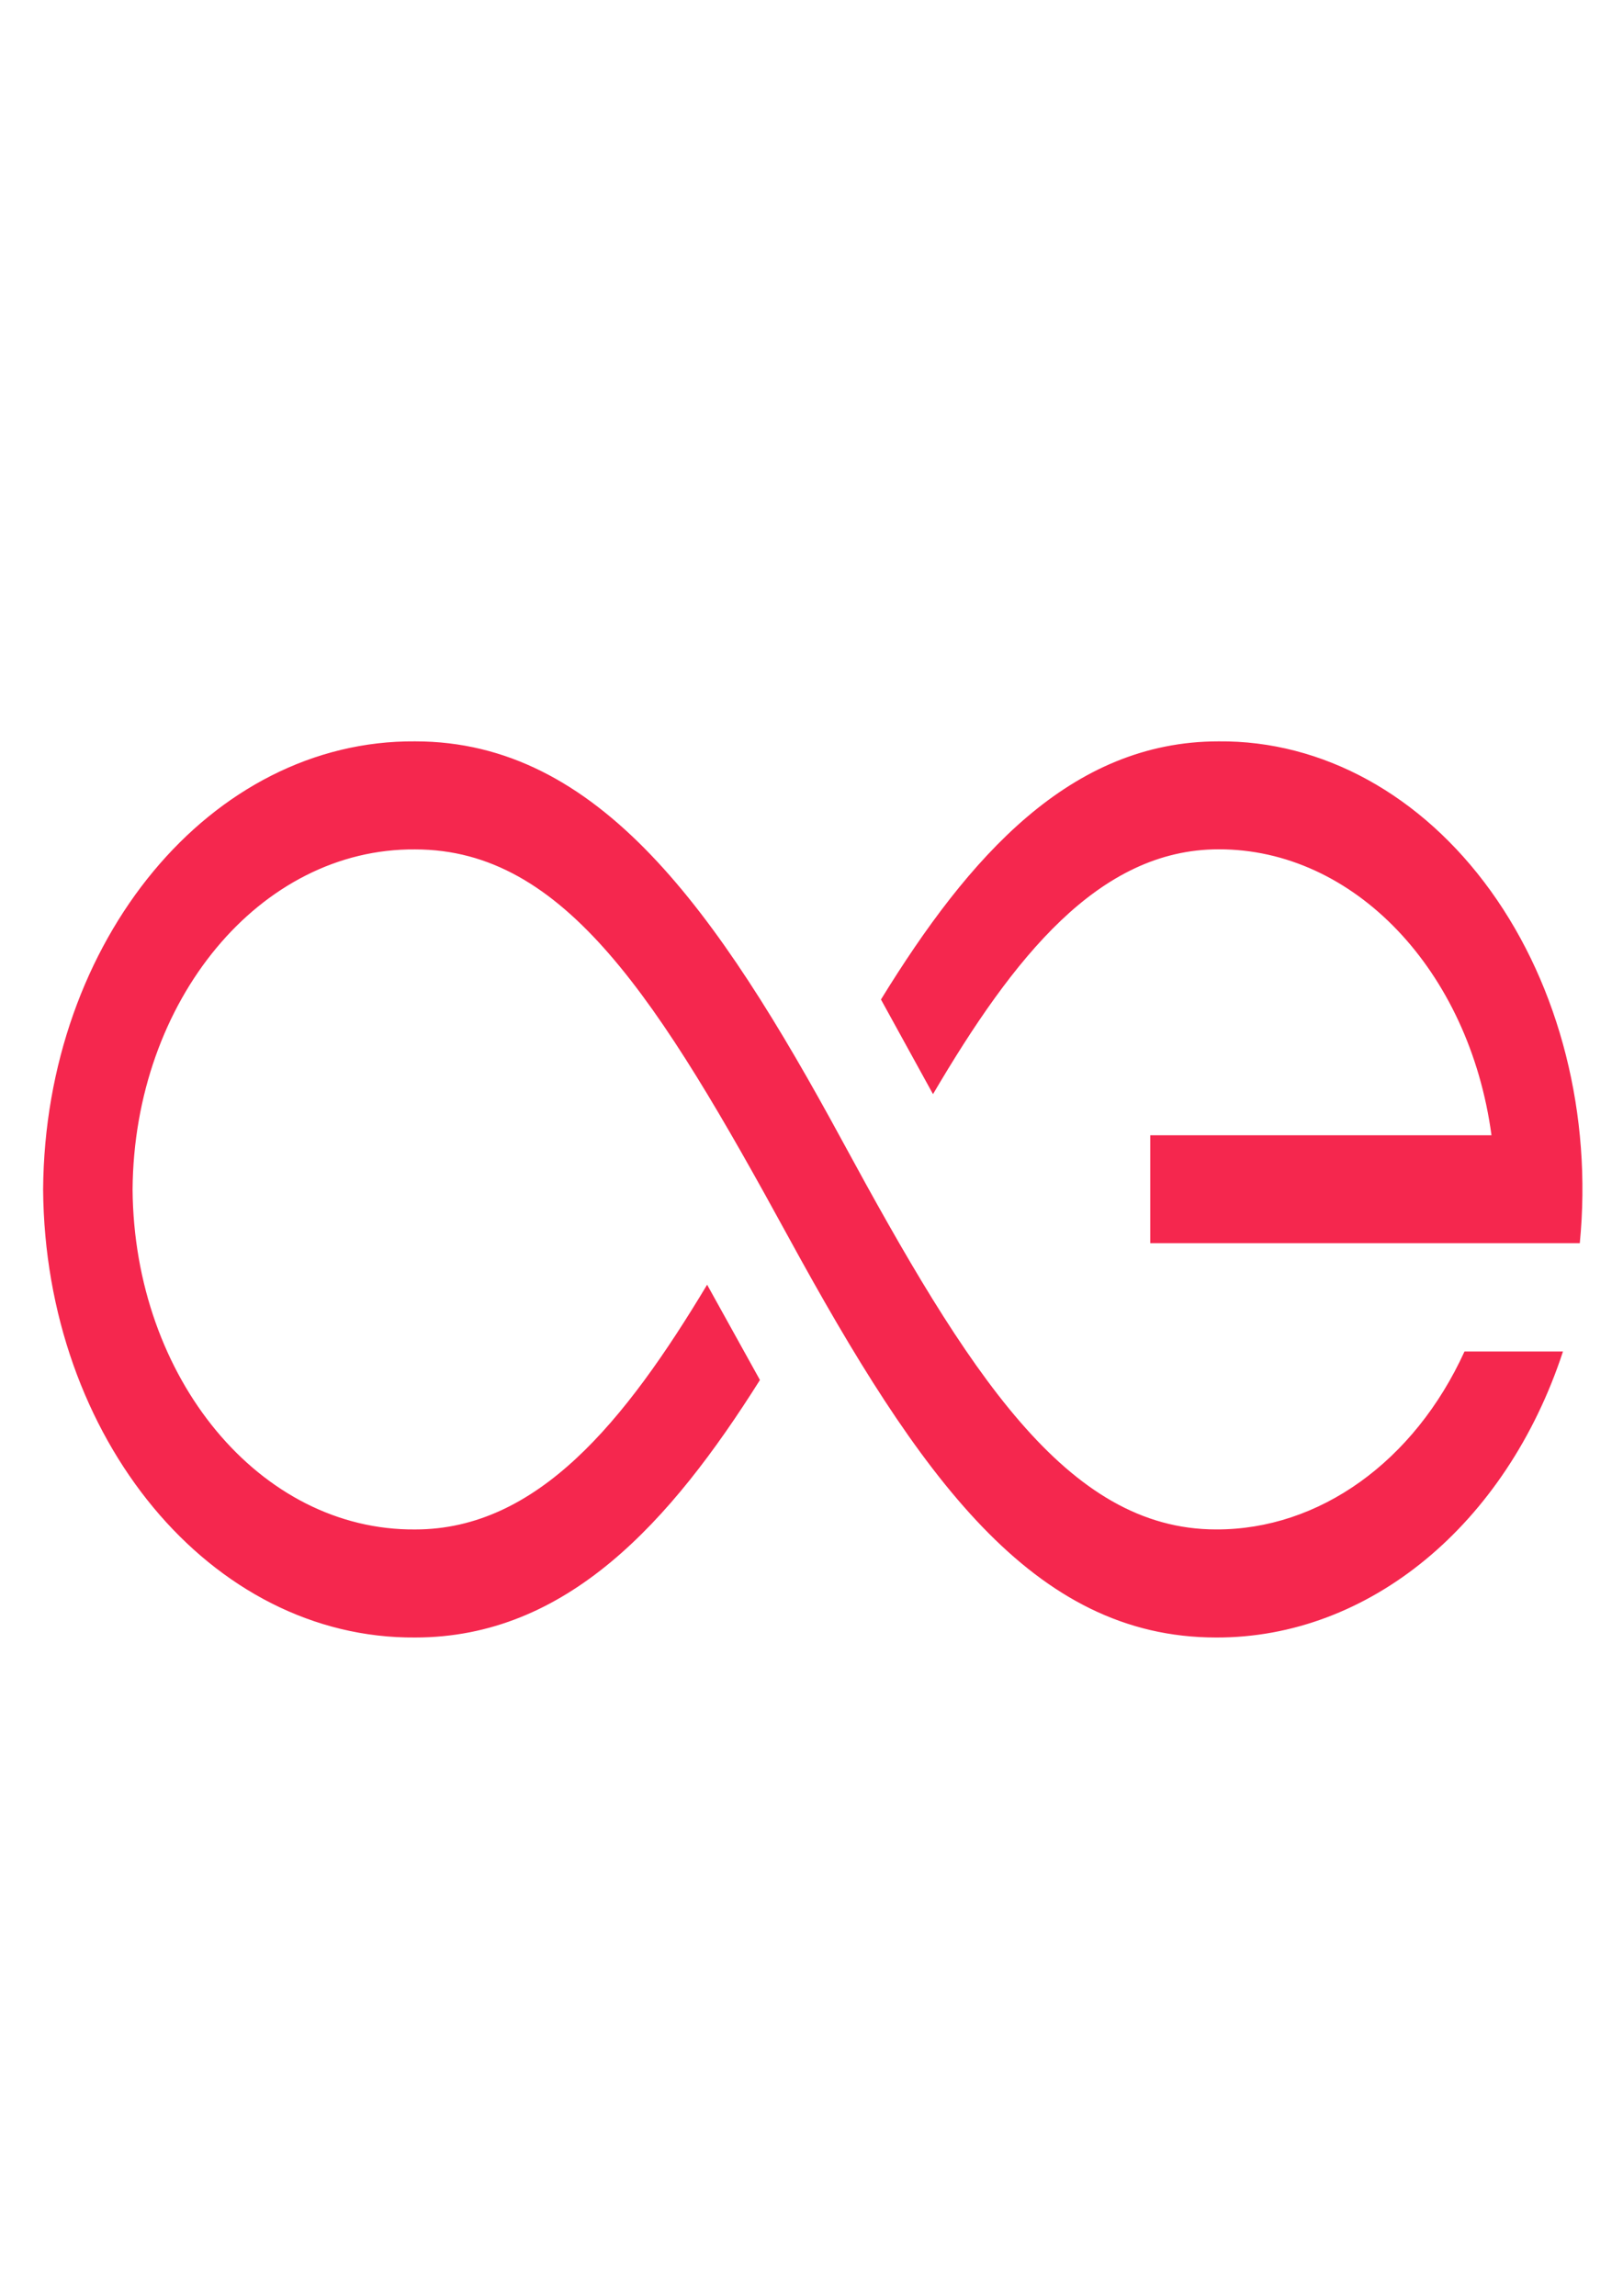 <?xml version="1.0" encoding="UTF-8" standalone="no"?>
<!-- Created with Inkscape (http://www.inkscape.org/) -->

<svg
   width="210mm"
   height="297mm"
   viewBox="0 0 210 297"
   version="1.1"
   id="svg1240"
   inkscape:export-filename="r.svg"
   inkscape:export-xdpi="96"
   inkscape:export-ydpi="96"
   inkscape:version="1.2.2 (732a01da63, 2022-12-09, custom)"
   sodipodi:docname="rrr"
   xmlns:inkscape="http://www.inkscape.org/namespaces/inkscape"
   xmlns:sodipodi="http://sodipodi.sourceforge.net/DTD/sodipodi-0.dtd"
   xmlns="http://www.w3.org/2000/svg"
   xmlns:svg="http://www.w3.org/2000/svg">
  <sodipodi:namedview
     id="namedview1242"
     pagecolor="#ffffff"
     bordercolor="#000000"
     borderopacity="0.25"
     inkscape:showpageshadow="2"
     inkscape:pageopacity="0.0"
     inkscape:pagecheckerboard="0"
     inkscape:deskcolor="#d1d1d1"
     inkscape:document-units="mm"
     showgrid="false"
     inkscape:zoom="0.914906"
     inkscape:cx="321.34449"
     inkscape:cy="562.35285"
     inkscape:window-width="3840"
     inkscape:window-height="2096"
     inkscape:window-x="0"
     inkscape:window-y="0"
     inkscape:window-maximized="1"
     inkscape:current-layer="layer1" />
  <defs
     id="defs1237" />
  <g
     inkscape:label="Layer 1"
     inkscape:groupmode="layer"
     id="layer1">
    <path
       fill-rule="evenodd"
       clip-rule="evenodd"
       d="m 120.721,141.544 -6.733,-12.243 c 11.36,-18.476 24.509,-33.394 43.687,-33.394 13.435,-0.127 26.265,6.924 35.212,19.352 8.946,12.429 13.144,29.031 11.522,45.568 h -55.58 v -13.964 h 44.155 c -2.885,-21.381 -17.825,-37.033 -35.309,-36.991 -15.484,0 -26.549,13.965 -36.954,31.673 z M 53.719,95.907 c 23.746,0 39.058,21.825 55.275,51.705 16.217,29.88 28.994,50.244 48.357,50.244 13.338,0.045 25.644,-8.773 32.14,-23.017 h 12.742 c -7.351,22.408 -25.136,37.068 -44.882,36.998 -23.746,0 -38.437,-20.886 -55.31,-51.756 C 85.169,129.21 73.082,109.885 53.719,109.885 33.698,109.715 17.342,129.39 17.154,153.869 c 0.186,24.479 16.541,44.157 36.563,43.99 15.829,0 27.138,-13.939 37.777,-31.66 l 6.835,12.325 c -11.607,18.443 -25.032,33.313 -44.609,33.313 C 27.346,212.04 5.811,186.114 5.579,153.869 5.813,121.626 27.348,95.698 53.719,95.907 Z"
       fill="#f5274e"
       id="path18"
       style="stroke-width:5.289" />
  </g>
</svg>
